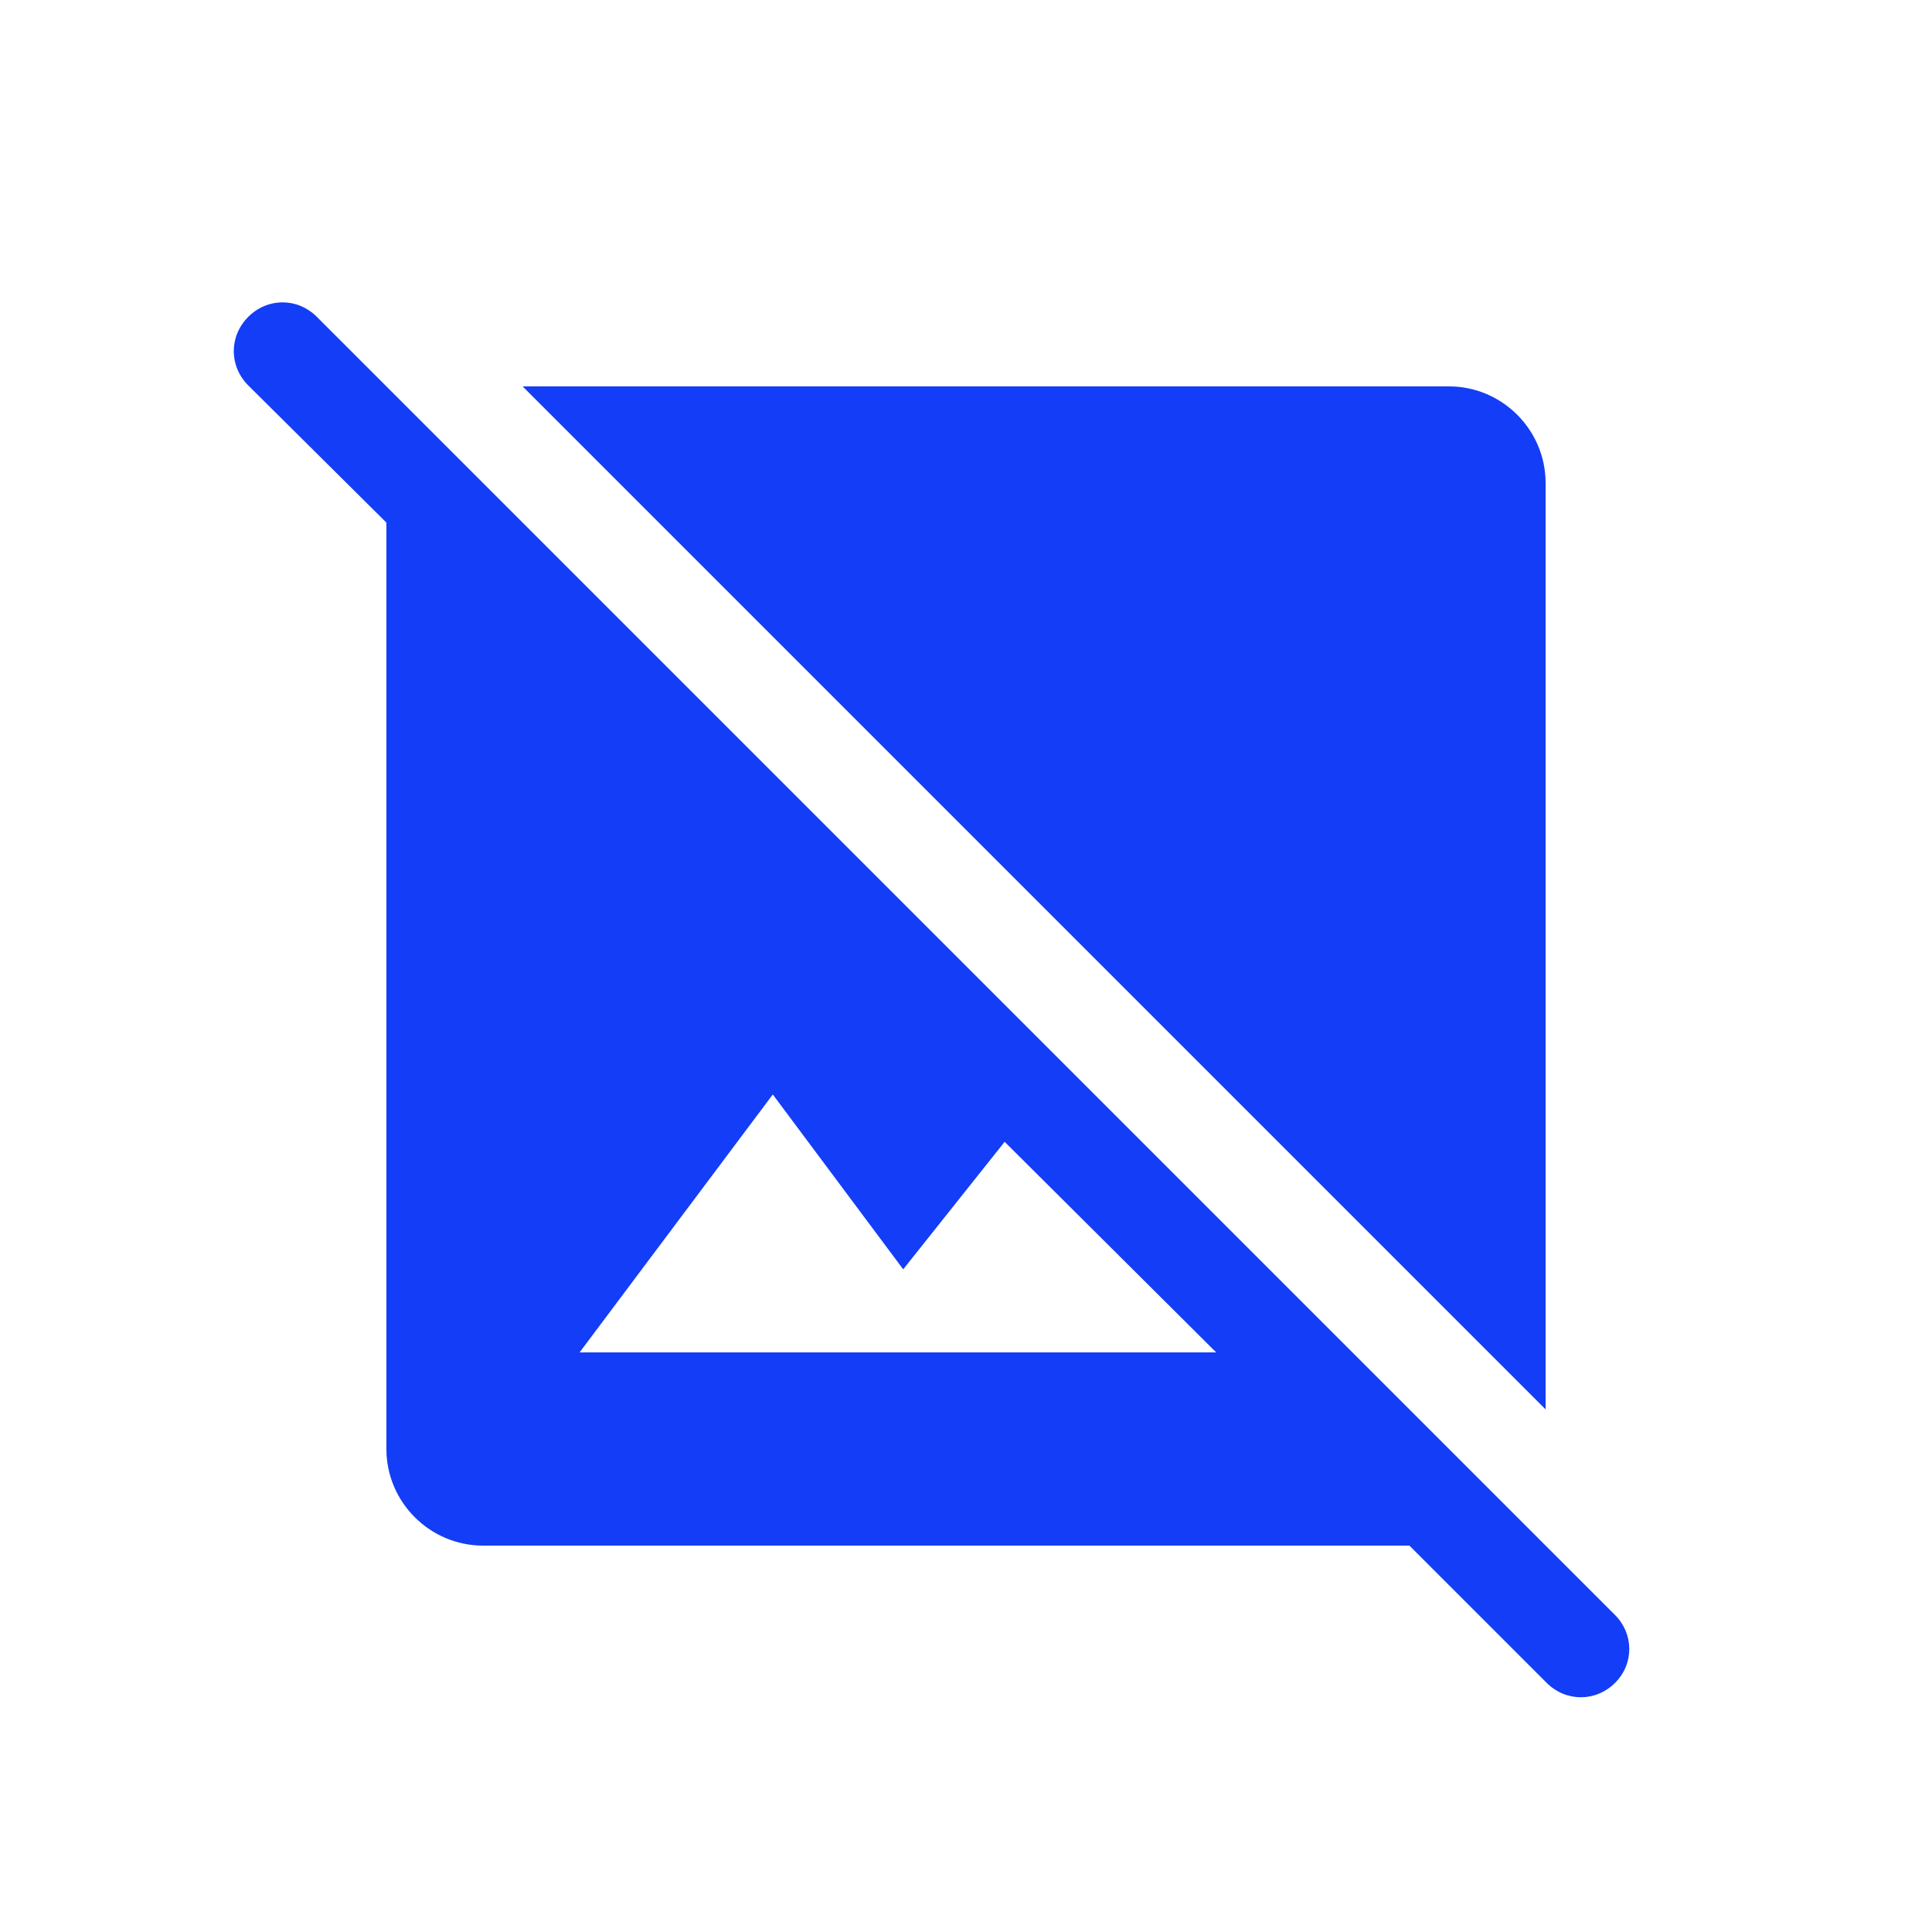 <svg fill="#133DF6" xmlns="http://www.w3.org/2000/svg" enable-background="new 0 0 20 20" height="20" viewBox="0 0 20 20" width="20"><g><rect fill="none" height="20" width="20" y="0"/><g><path d="M16.72,16.72L3.28,3.28c-0.2-0.2-0.51-0.2-0.71,0s-0.2,0.51,0,0.71L4,5.41V15c0,0.55,0.45,1,1,1h9.59l1.42,1.42 c0.2,0.2,0.51,0.2,0.71,0S16.91,16.91,16.72,16.72z M6,14l2-2.67l1.35,1.81l1.05-1.32L12.59,14H6z M16,14.59L5.41,4H15 c0.55,0,1,0.45,1,1V14.59z"/></g></g></svg>